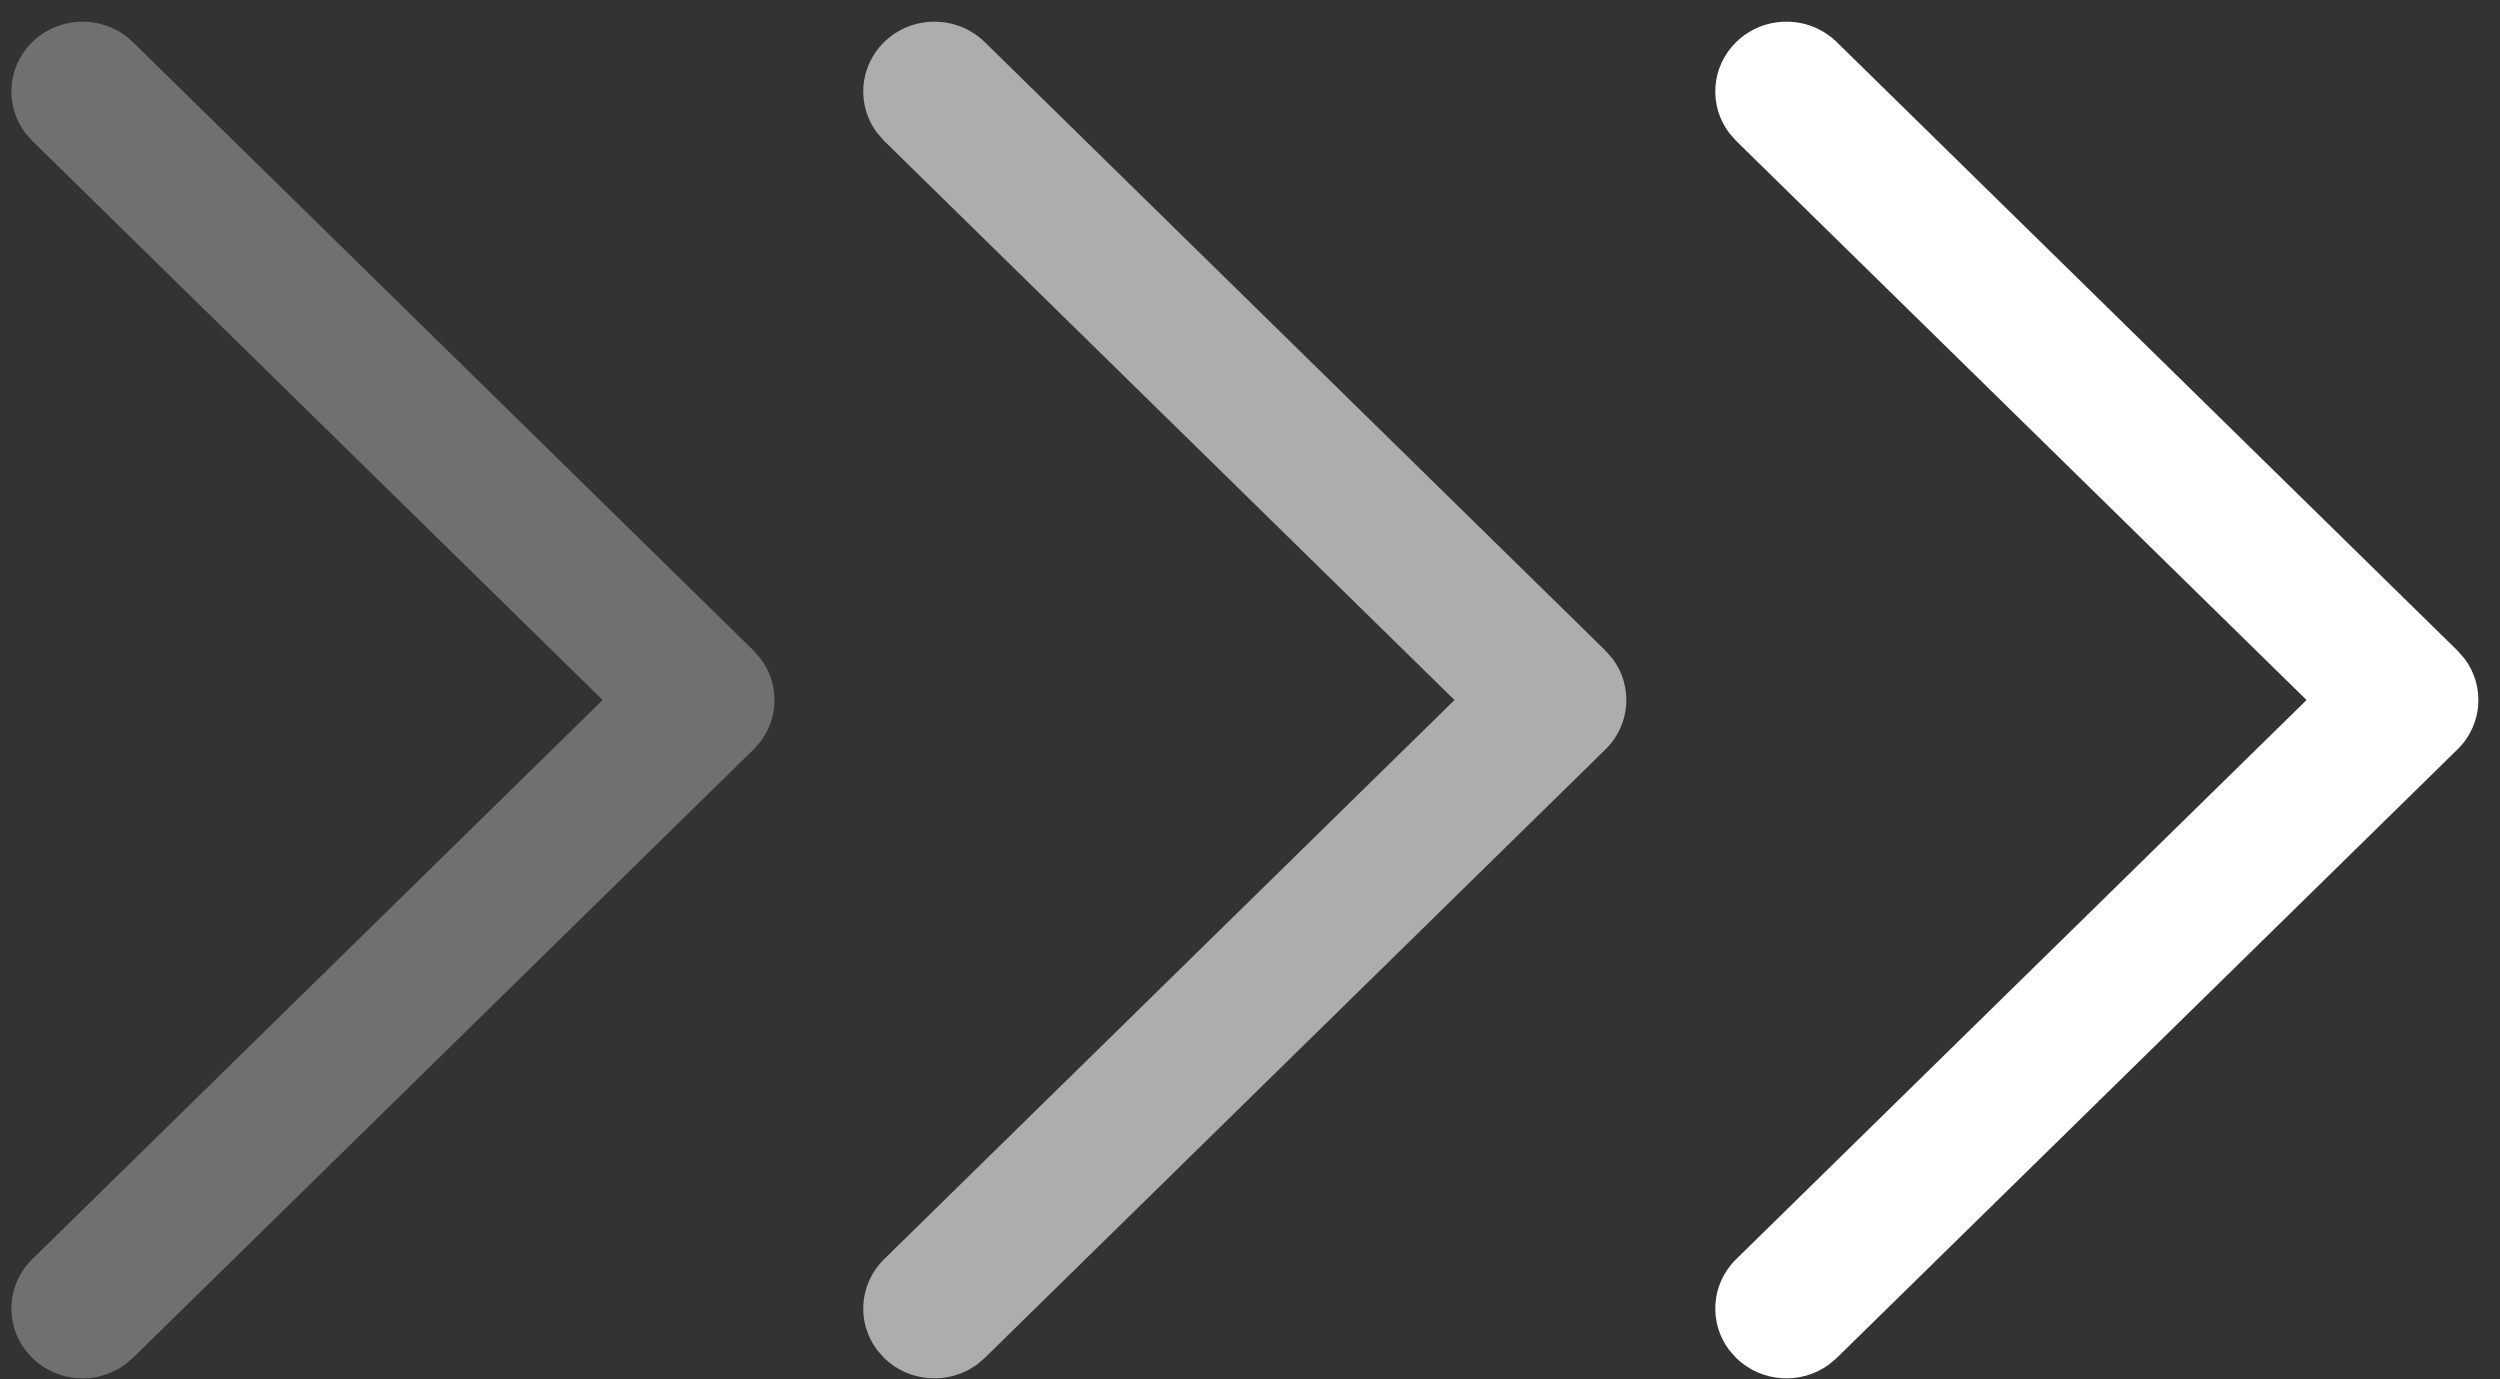 <svg width="87" height="48" viewBox="0 0 87 48" fill="none" xmlns="http://www.w3.org/2000/svg">
<rect x="0" y="0" width="87" height="48" fill="#333333" stroke="none"/>
<path d="M1.121 1.466C0.242 2.328 0.162 3.678 0.881 4.628L1.121 4.901L20.972 24.361L1.121 43.821C0.242 44.683 0.162 46.032 0.881 46.983L1.121 47.255C2.001 48.117 3.377 48.196 4.347 47.49L4.625 47.255L26.227 26.078C27.106 25.216 27.186 23.867 26.466 22.916L26.227 22.643L4.625 1.466C3.657 0.518 2.089 0.518 1.121 1.466Z" fill="white" fill-opacity="0.3"/>
<path d="M30.766 1.466C29.887 2.328 29.807 3.678 30.526 4.628L30.766 4.901L50.617 24.361L30.766 43.821C29.887 44.683 29.807 46.032 30.526 46.983L30.766 47.255C31.646 48.117 33.022 48.196 33.992 47.49L34.27 47.255L55.872 26.078C56.751 25.216 56.831 23.867 56.111 22.916L55.872 22.643L34.27 1.466C33.302 0.518 31.734 0.518 30.766 1.466Z" fill="white" fill-opacity="0.6"/>
<path d="M60.417 1.466C59.538 2.328 59.458 3.678 60.177 4.628L60.417 4.901L80.268 24.361L60.417 43.821C59.538 44.683 59.458 46.032 60.177 46.983L60.417 47.255C61.297 48.117 62.673 48.196 63.643 47.49L63.92 47.255L85.522 26.078C86.402 25.216 86.482 23.867 85.762 22.916L85.522 22.643L63.92 1.466C62.953 0.518 61.385 0.518 60.417 1.466Z" fill="white"/>
</svg>
